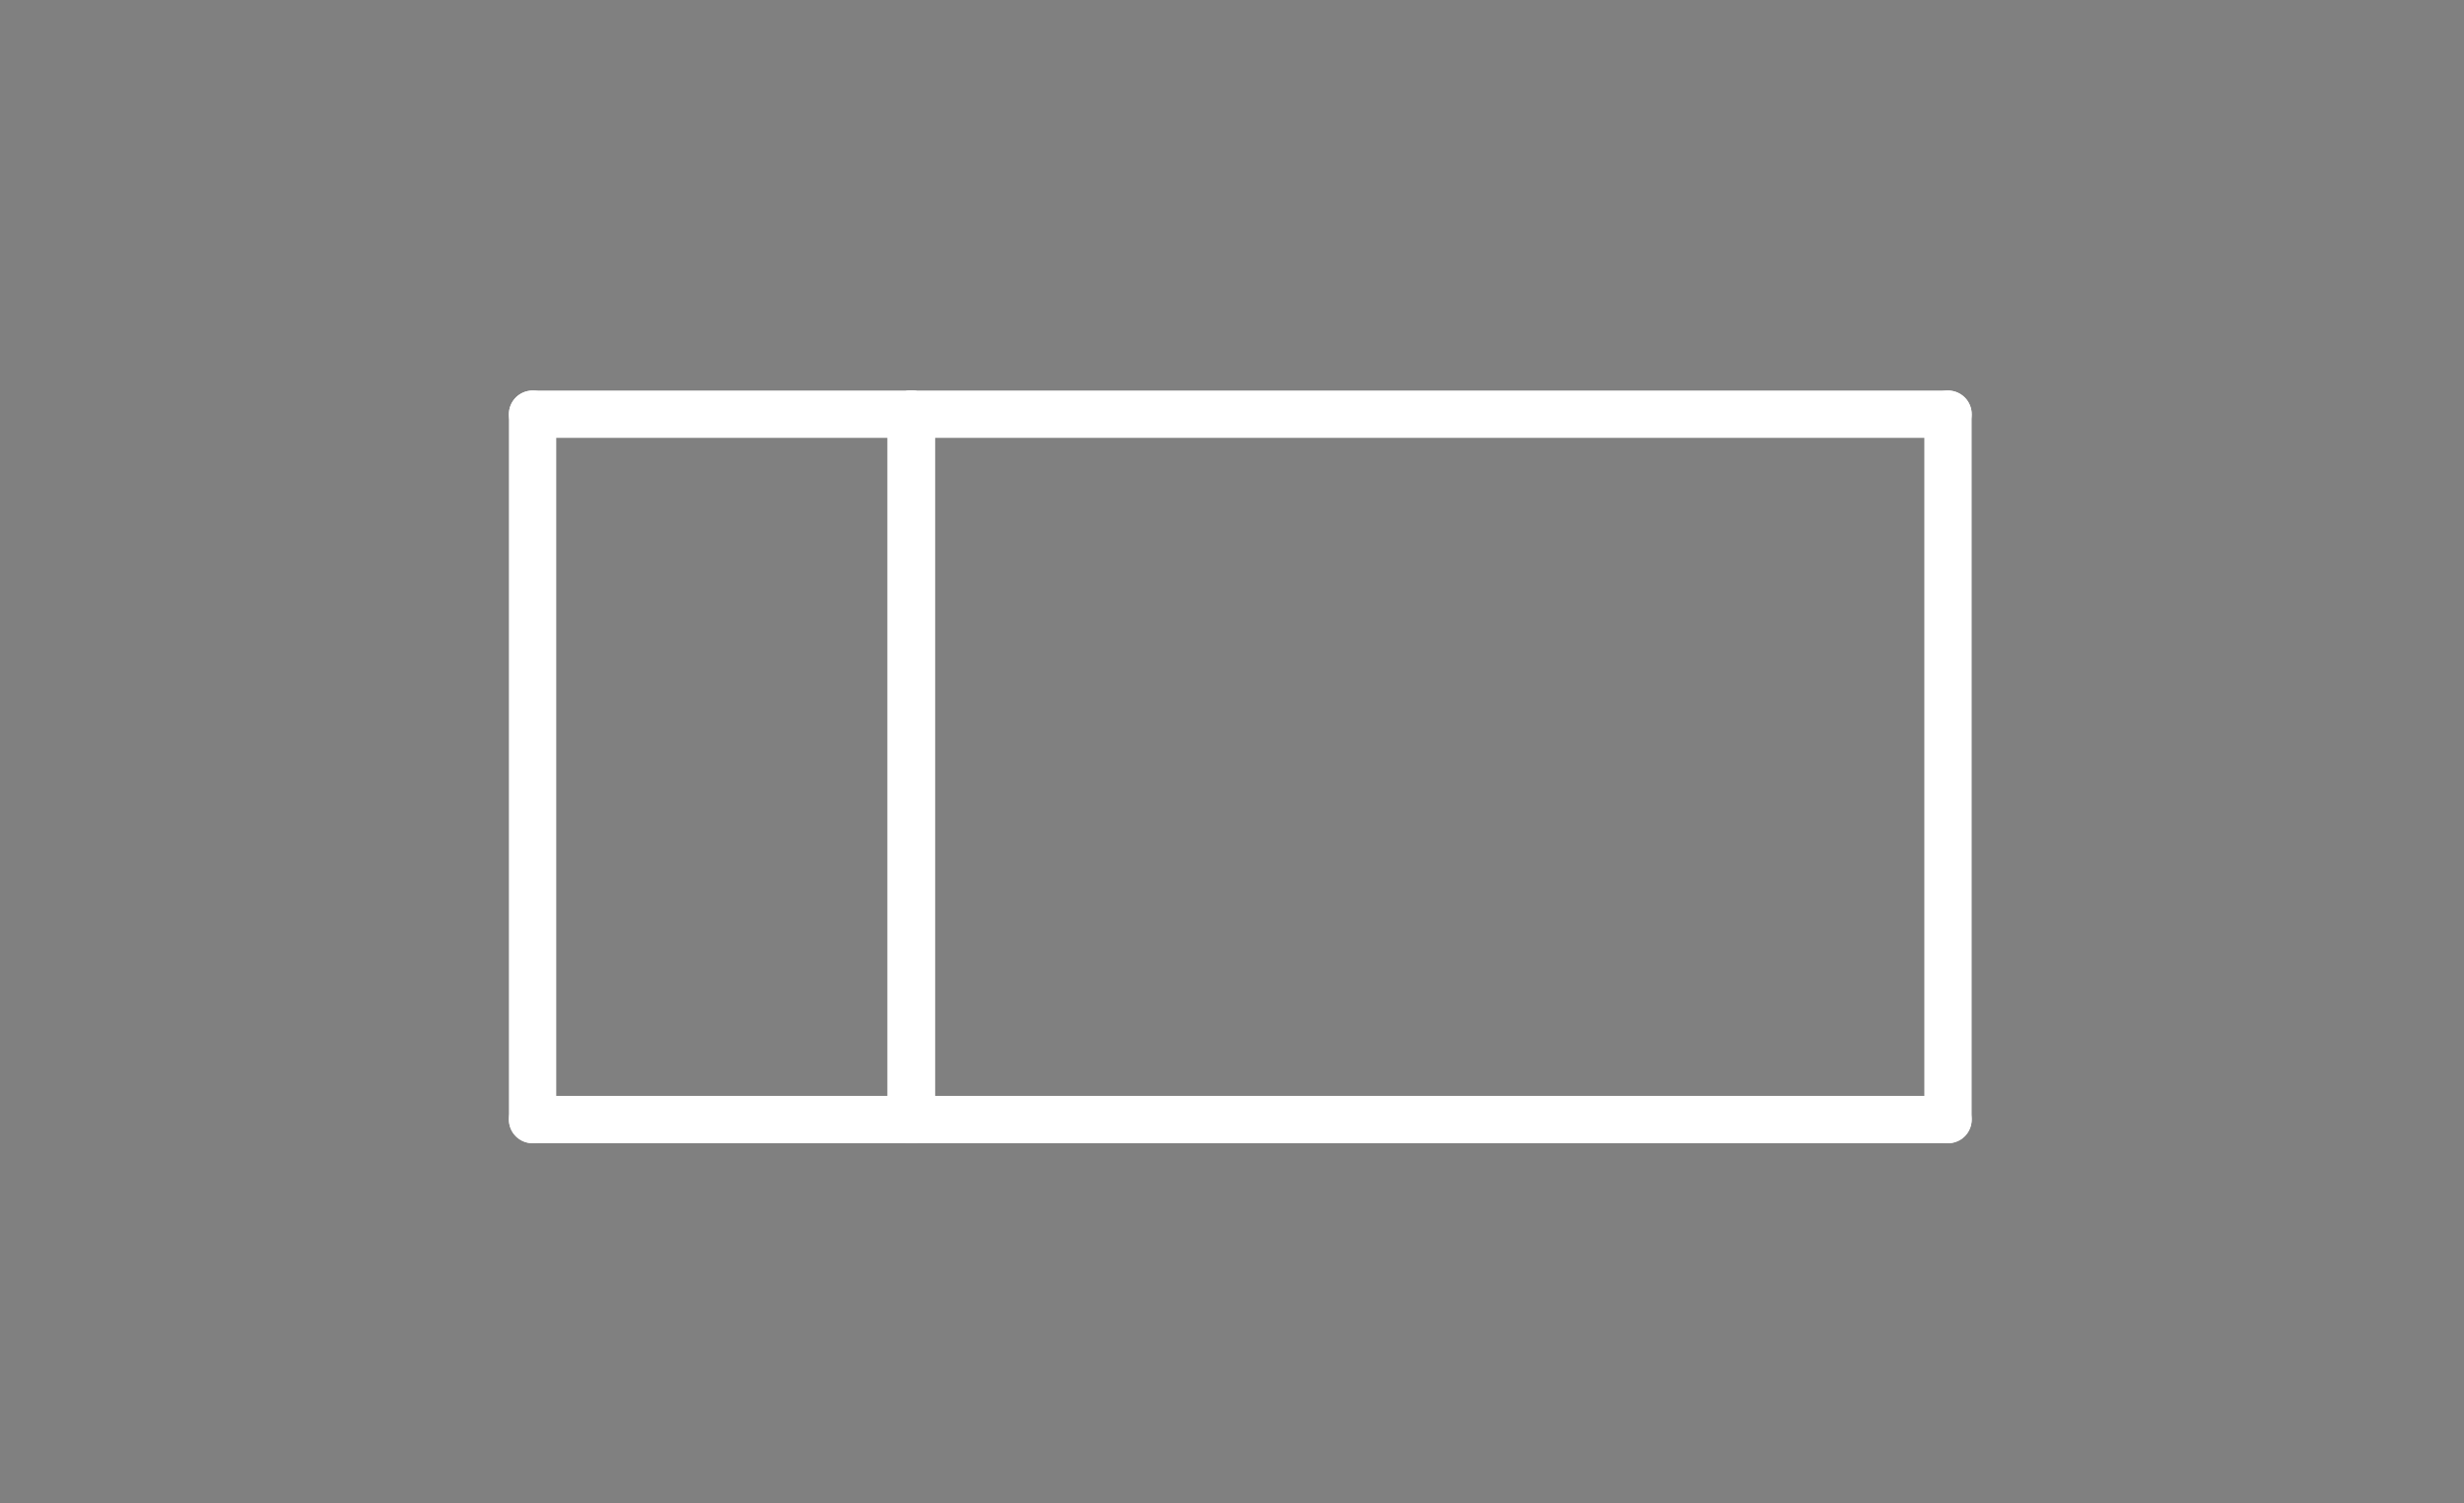 <?xml version="1.0" standalone="no"?>
 <!DOCTYPE svg PUBLIC "-//W3C//DTD SVG 1.1//EN" 
 "http://www.w3.org/Graphics/SVG/1.1/DTD/svg11.dtd"> 
<svg
  xmlns:svg="http://www.w3.org/2000/svg"
  xmlns="http://www.w3.org/2000/svg"
  xmlns:xlink="http://www.w3.org/1999/xlink"
  version="1.1"
  width="1.041mm" height="0.635mm" viewBox="0 0 1.041 0.635">
<rect x="0" y="0" width="1.041" height="0.635" fill="#808080" stroke="none"/>
<title>SVG Image created as outline.svg date 2024/10/18 10:43:37 </title>
  <desc>Image generated by PCBNEW </desc>
<g style="fill:#000000; fill-opacity:0;stroke:#000000; stroke-opacity:1;
stroke-linecap:round; stroke-linejoin:round;"
 transform="translate(0 0) scale(1 1)">
</g>
<g style="fill:#000000; fill-opacity:0.0; 
stroke:#000000; stroke-width:0; stroke-opacity:1; 
stroke-linecap:round; stroke-linejoin:round;">
</g>
<g style="fill:#000000; fill-opacity:0; 
stroke:#000000; stroke-width:0.021; stroke-opacity:1; 
stroke-linecap:round; stroke-linejoin:round;">
<rect x="-5" y="-5" width="11.05" height="10.65" rx="0" />
</g>
<g style="fill:#FFFFFF; fill-opacity:0; 
stroke:#FFFFFF; stroke-width:0.021; stroke-opacity:1; 
stroke-linecap:round; stroke-linejoin:round;">
</g>
<g style="fill:#FFFFFF; fill-opacity:0; 
stroke:#FFFFFF; stroke-width:0.02; stroke-opacity:1; 
stroke-linecap:round; stroke-linejoin:round;">
</g>
<g style="fill:#FFFFFF; fill-opacity:0.0; 
stroke:#FFFFFF; stroke-width:0.02; stroke-opacity:1; 
stroke-linecap:round; stroke-linejoin:round;">
<path d="M0.225 0.175
L0.225 0.473
" />
<path d="M0.225 0.473
L0.385 0.473
" />
<path d="M0.385 0.175
L0.225 0.175
" />
<path d="M0.385 0.473
L0.385 0.175
" />
<path d="M0.385 0.473
L0.385 0.175
" />
<path d="M0.823 0.175
L0.385 0.175
" />
<path d="M0.823 0.473
L0.385 0.473
" />
<path d="M0.823 0.473
L0.823 0.175
" />
<g >
</g>
<g >
</g>
<g >
</g>
<g >
</g>
</g> 
</svg>

